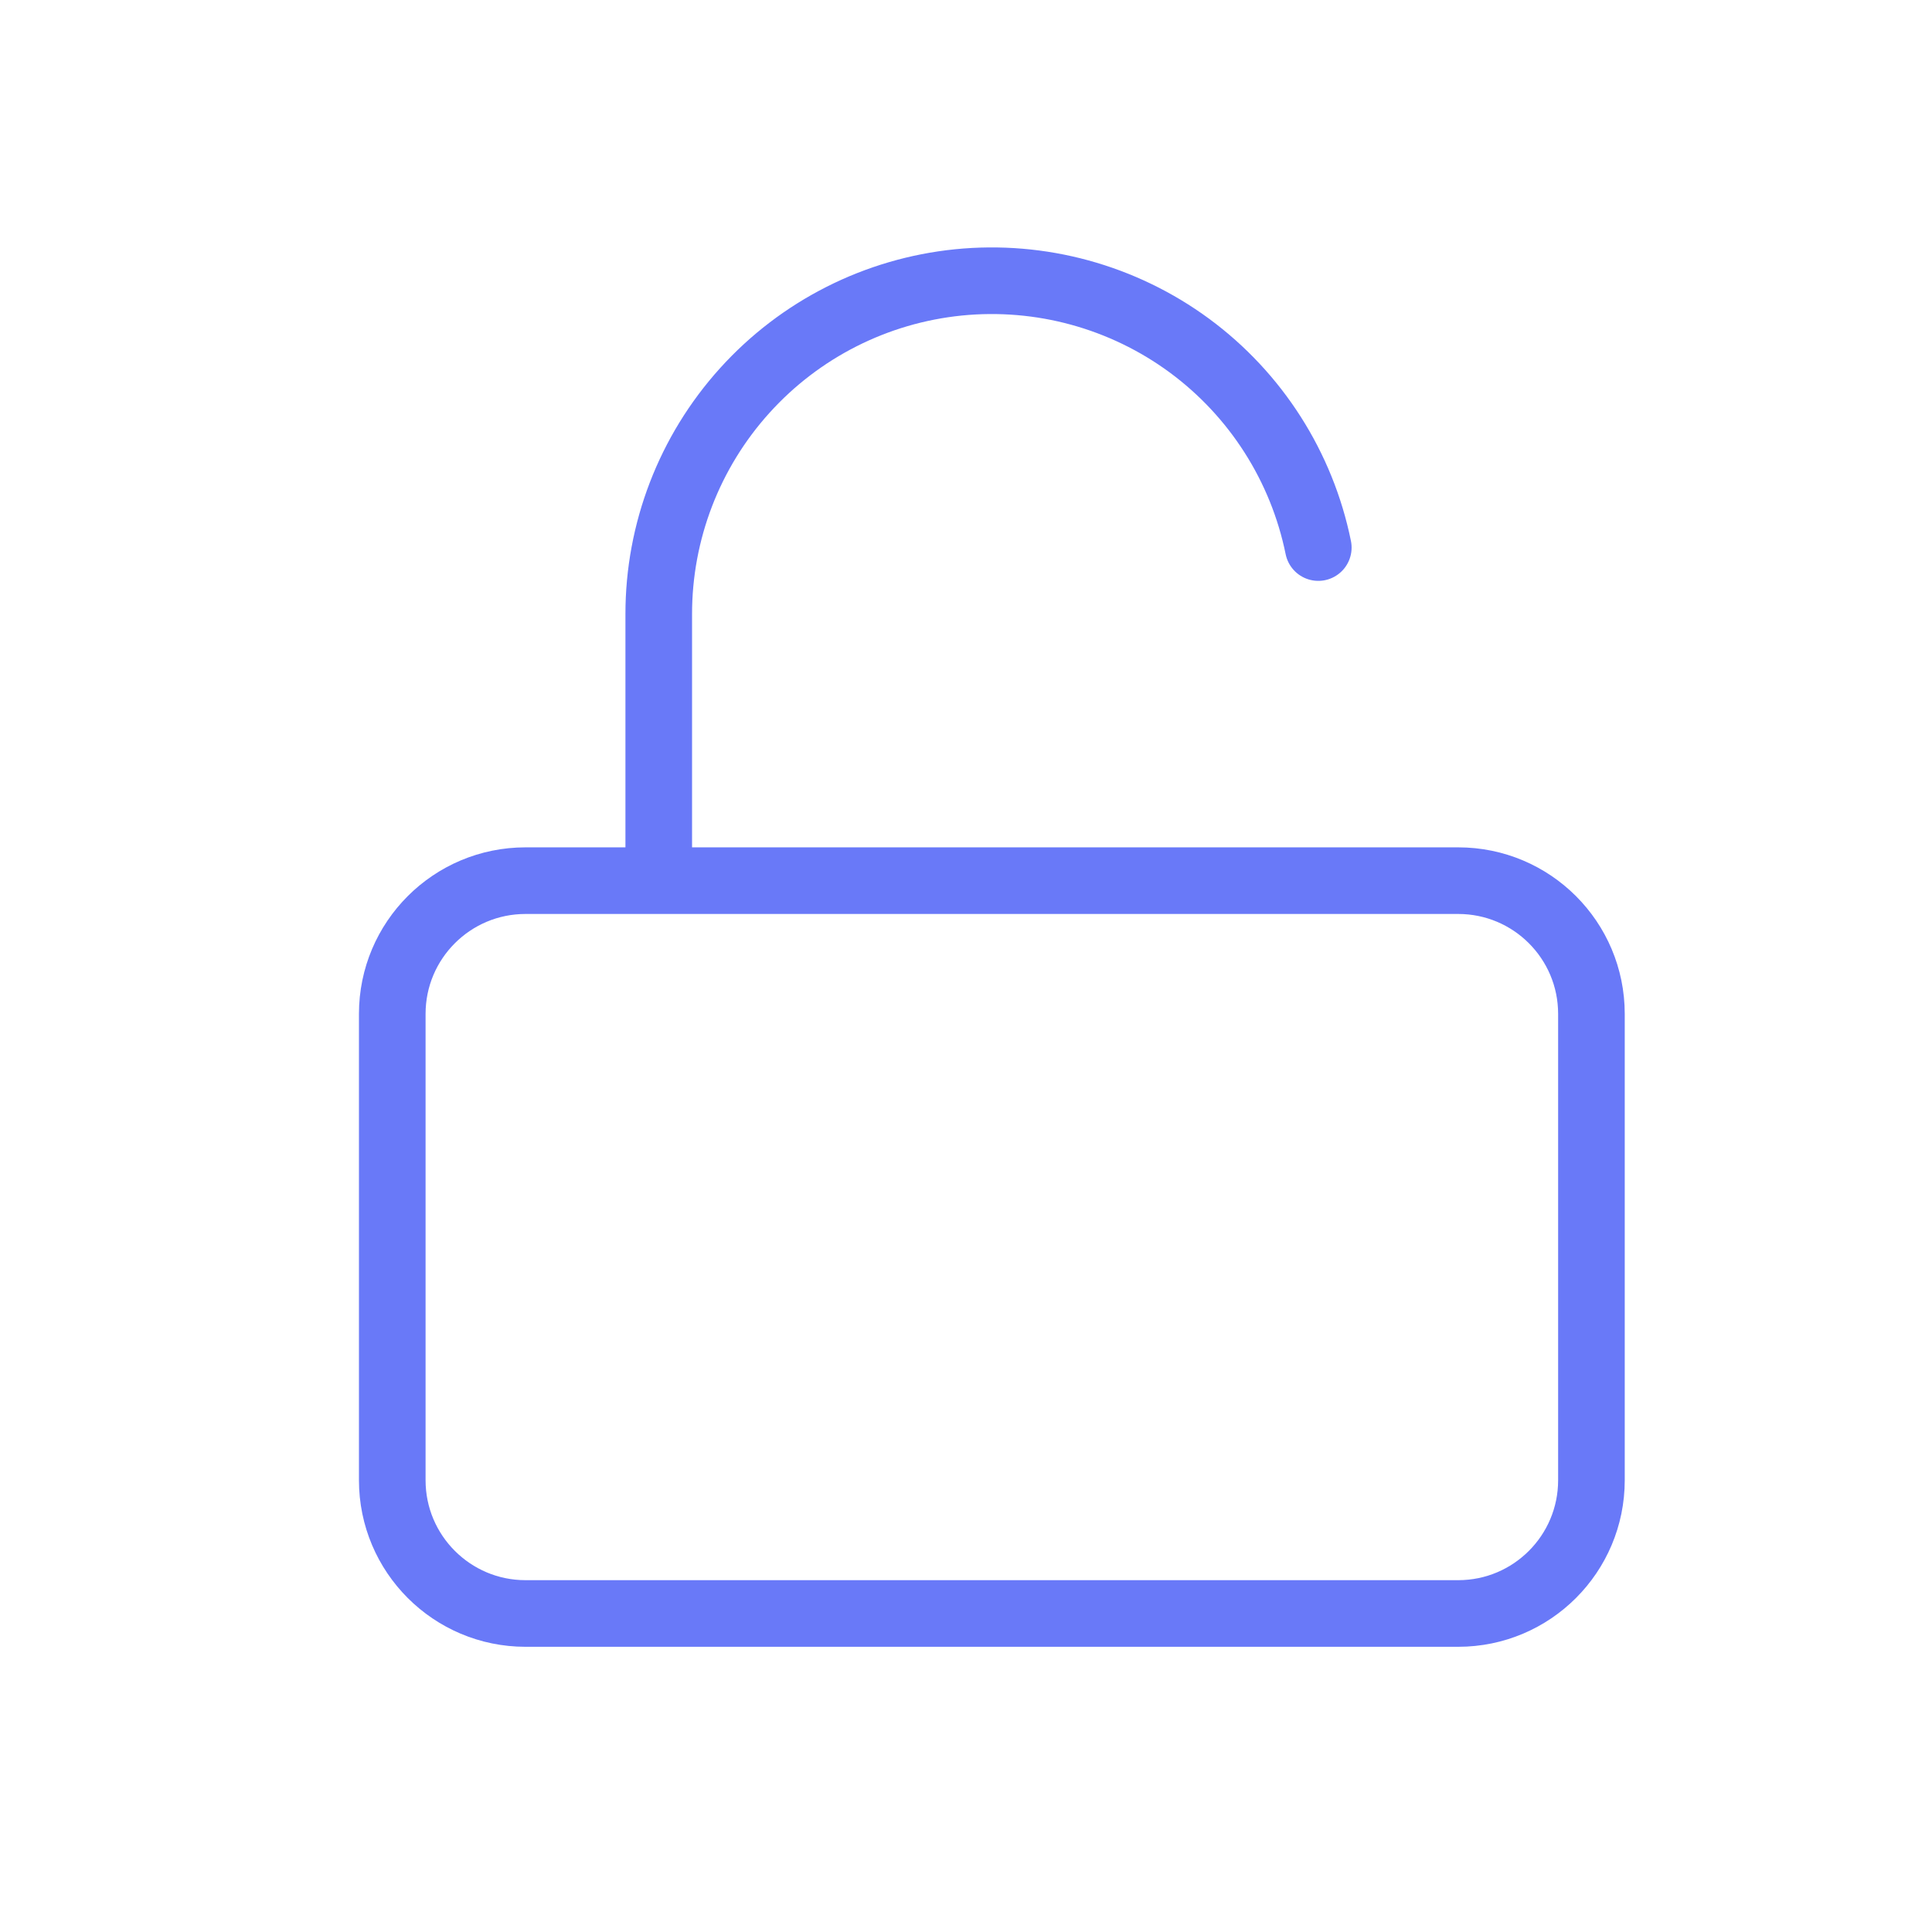 <svg width="29" height="29" viewBox="0 0 29 29" fill="none" xmlns="http://www.w3.org/2000/svg">
<path d="M9.888 13.219V9.219C9.887 7.979 10.347 6.783 11.178 5.863C12.009 4.942 13.152 4.364 14.386 4.239C15.619 4.115 16.855 4.453 17.854 5.188C18.852 5.924 19.541 7.004 19.788 8.219M7.888 13.219H21.888C22.993 13.219 23.888 14.114 23.888 15.219V22.219C23.888 23.323 22.993 24.219 21.888 24.219H7.888C6.784 24.219 5.888 23.323 5.888 22.219V15.219C5.888 14.114 6.784 13.219 7.888 13.219Z" stroke="#6979F8" stroke-linecap="round" stroke-linejoin="round"/>
</svg>
